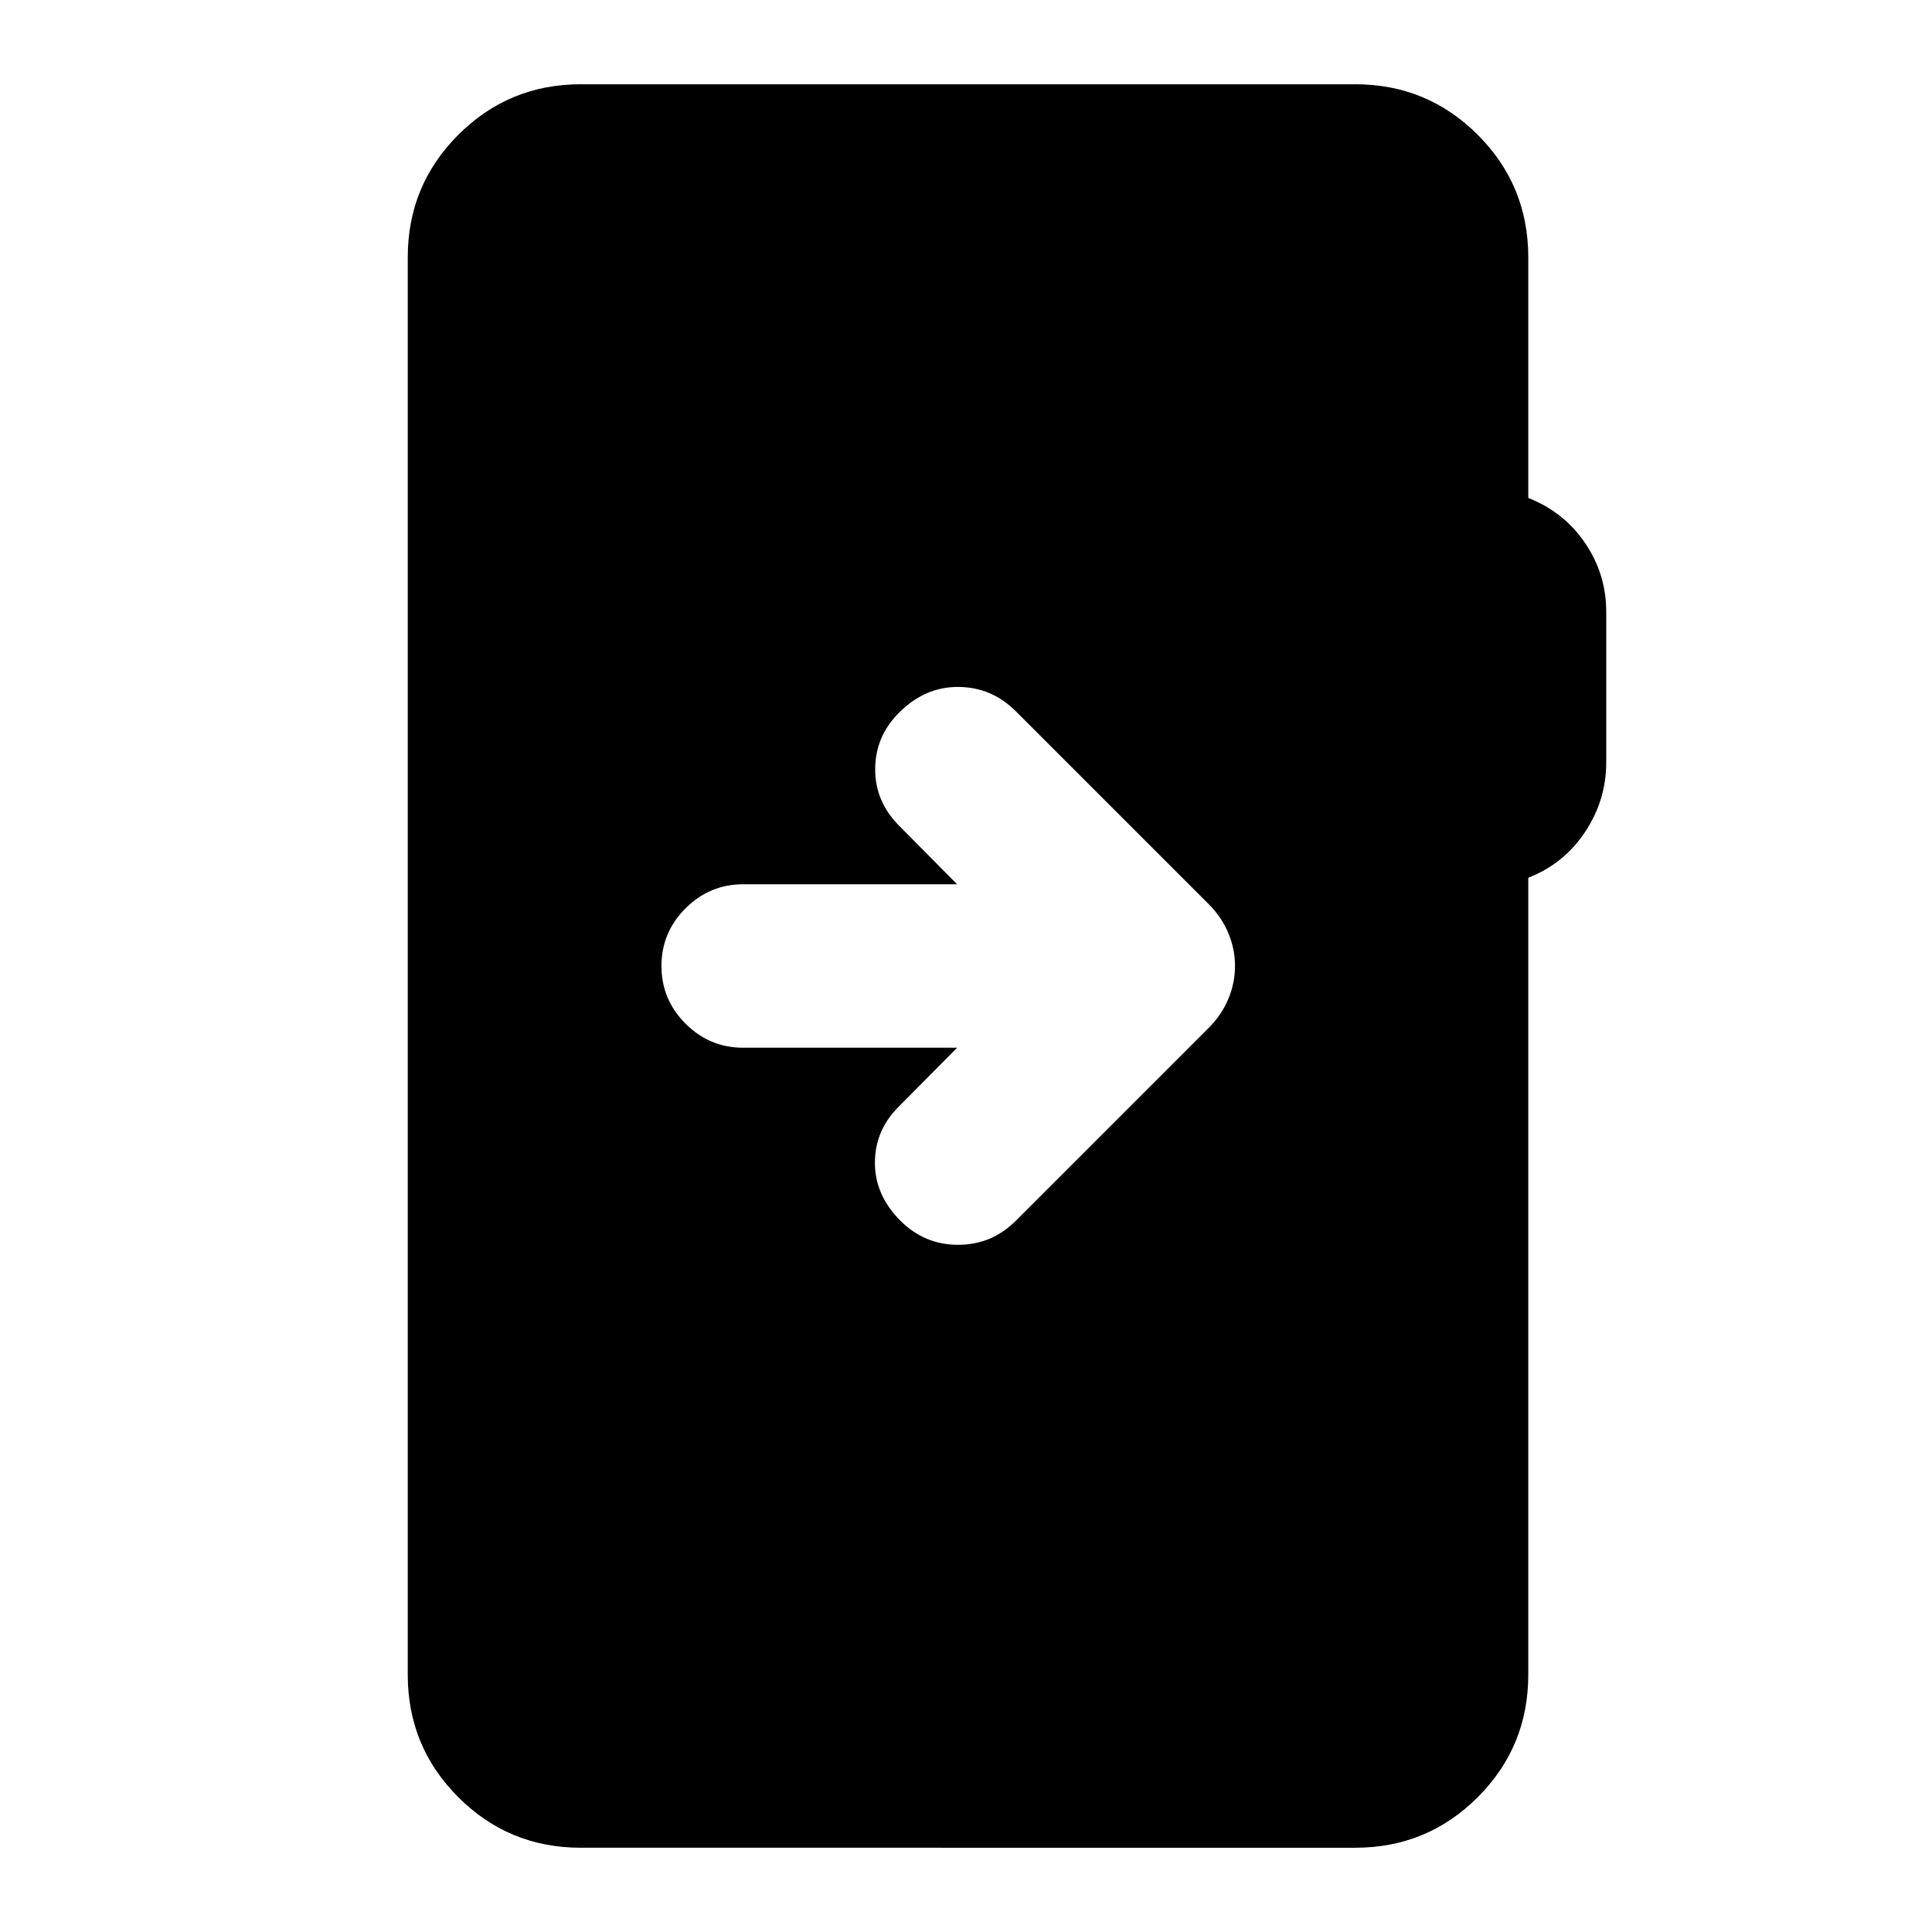 <svg xmlns="http://www.w3.org/2000/svg" height="24" viewBox="0 -960 960 960" width="24"><path d="M288.61-41.87q-35.78 0-60.89-25.11t-25.11-60.89v-704.26q0-35.78 25.11-60.89t60.89-25.11h384.78q35.78 0 60.89 25.11t25.11 60.89v119.56q17.74 6.96 28.24 22.42 10.5 15.45 10.5 34.17v74.81q0 18.71-10.5 34.54-10.5 15.83-28.24 22.78v395.98q0 35.78-25.11 60.89t-60.89 25.11H288.61Zm186.98-397.52L446.46-410q-11.72 11.72-11.72 27.8 0 16.09 12.69 28.79 11.96 11.95 28.66 11.95 16.69 0 28.65-11.95l96.02-96.02q6.22-6.22 9.57-14.17 3.34-7.94 3.34-16.4 0-8.46-3.34-16.4-3.35-7.95-9.57-14.17l-96.02-96.02q-11.96-11.95-28.52-12.08-16.57-.13-29.5 12.8-11.72 11.72-11.85 27.8-.13 16.09 11.59 28.07l29.13 29.39H369.28q-16.69 0-28.65 11.96-11.96 11.95-11.96 28.65t11.96 28.65q11.96 11.96 28.65 11.96h106.31Z"/></svg>